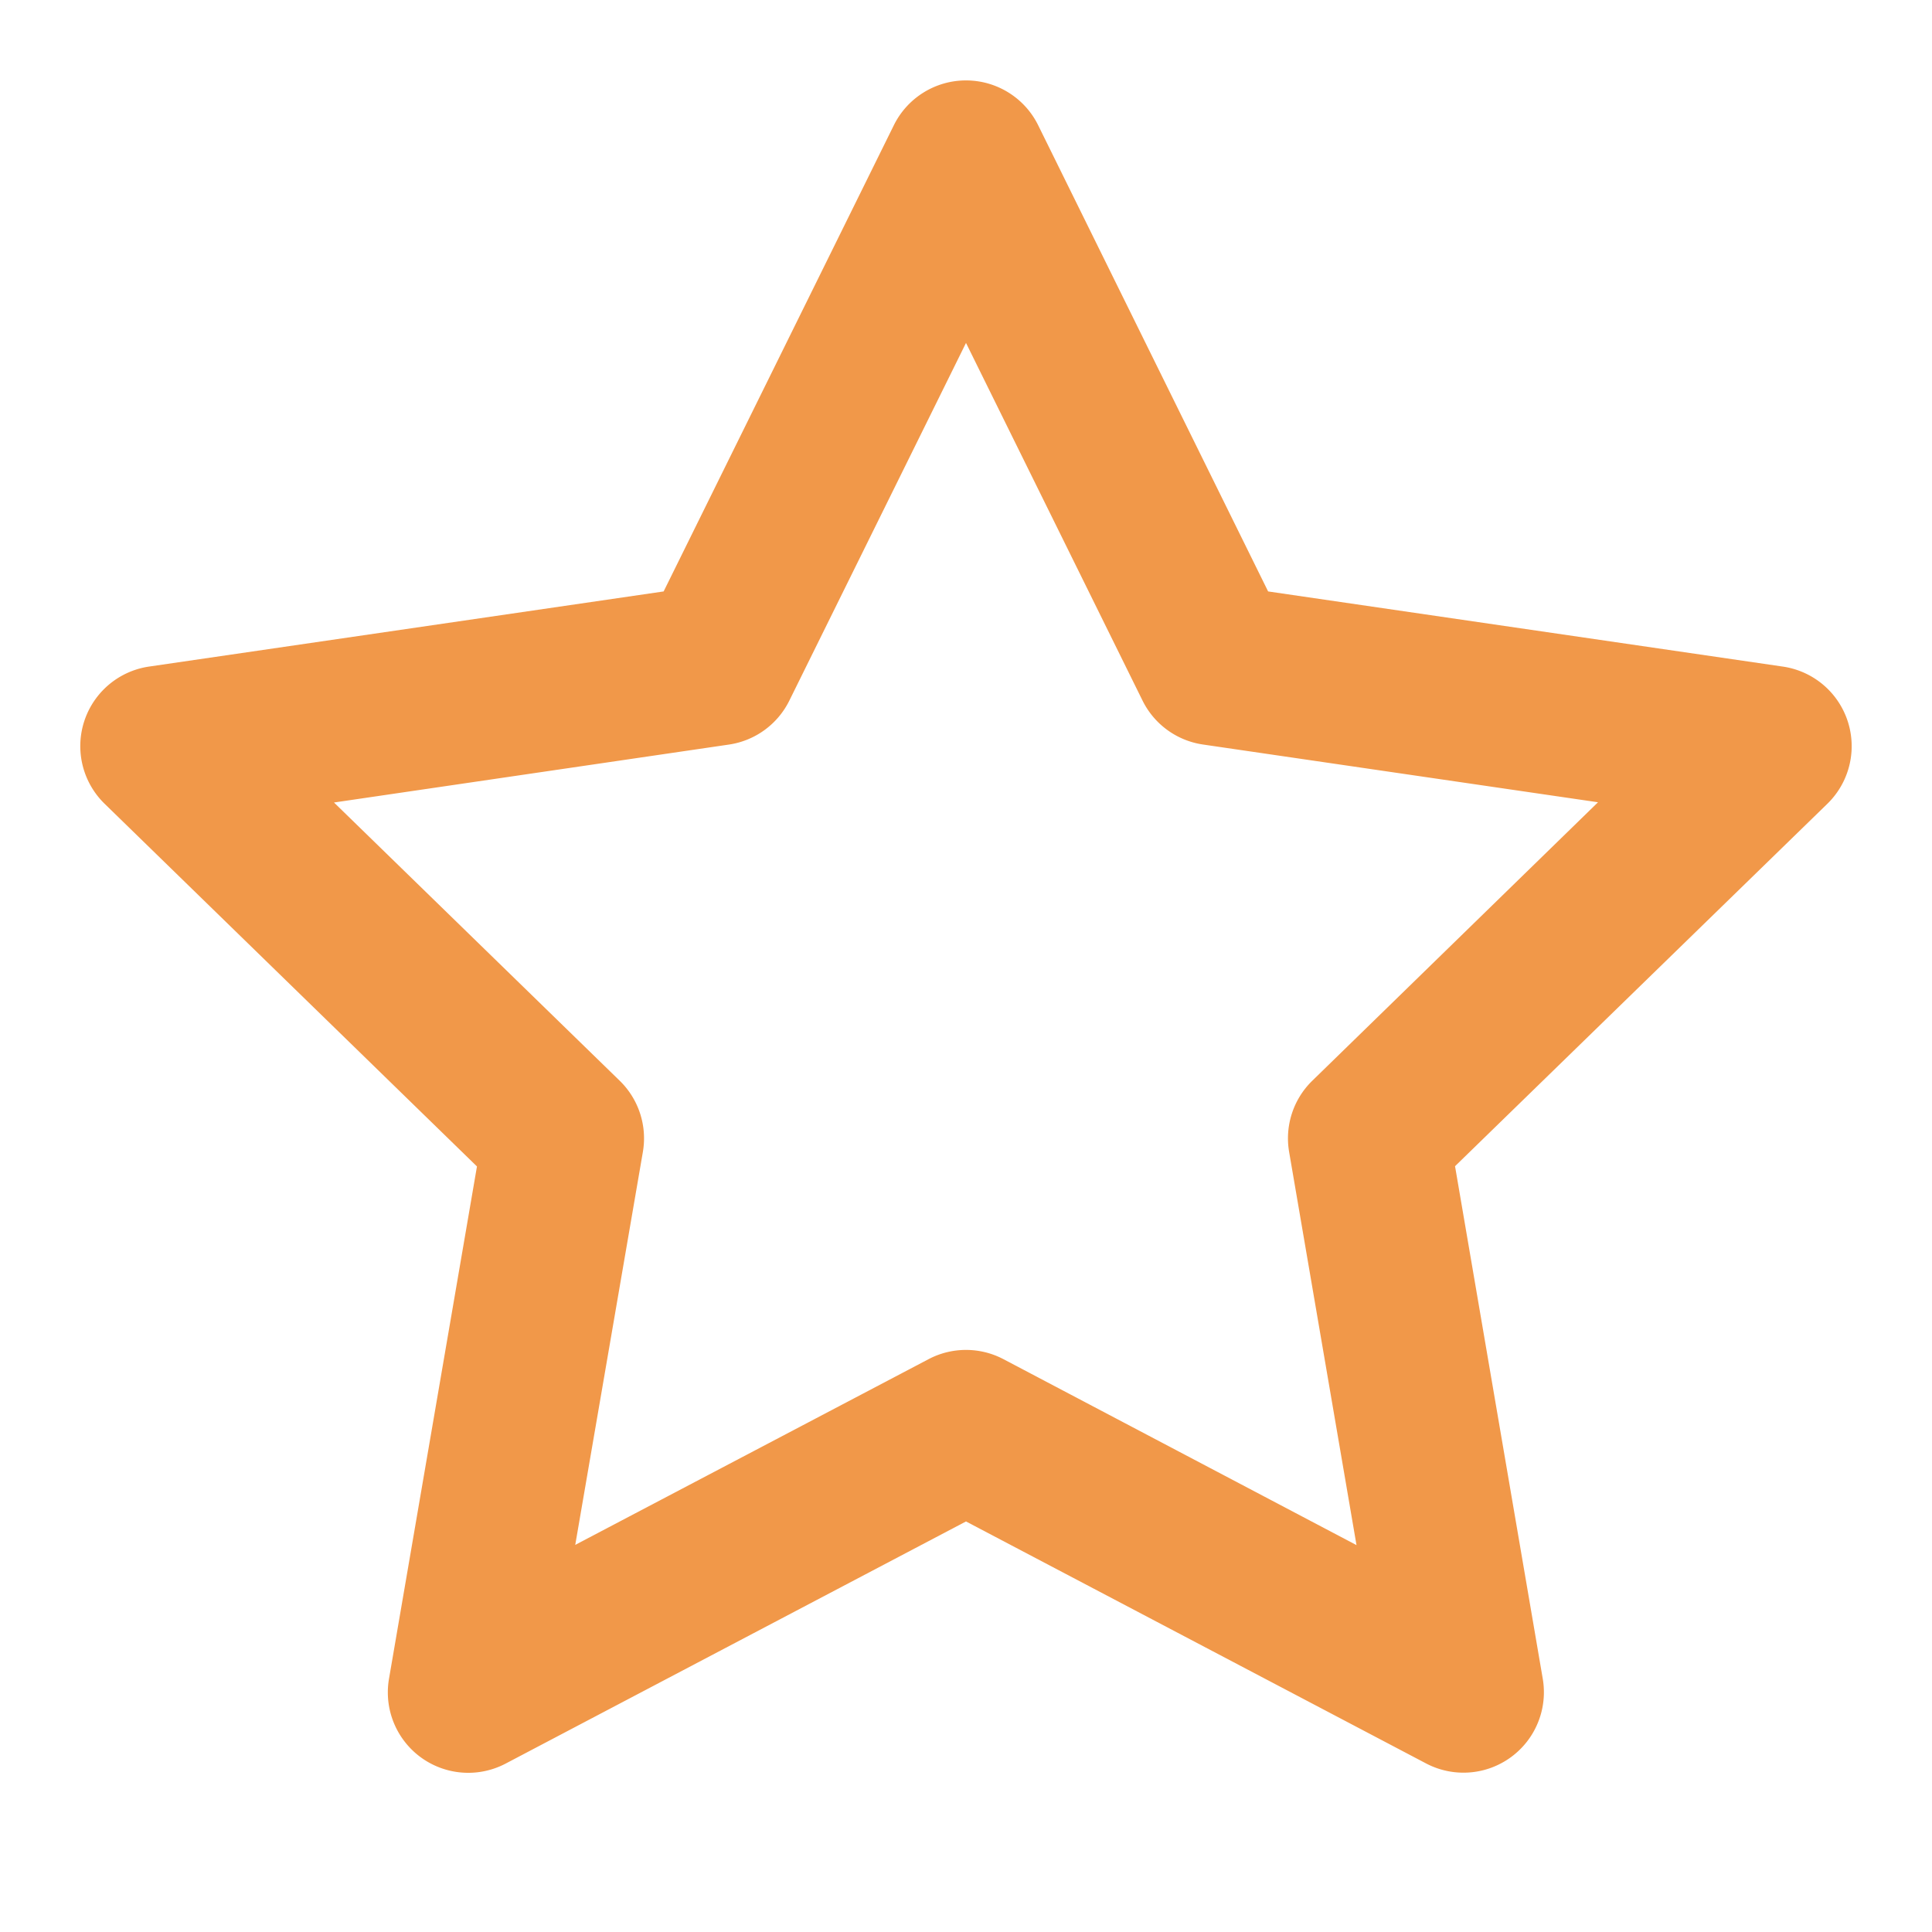 <svg width="8" height="8" fill="none" xmlns="http://www.w3.org/2000/svg"><path fill-rule="evenodd" clip-rule="evenodd" d="M4 .333c.127 0 .243.072.299.186l.952 1.93 2.13.311a.333.333 0 0 1 .185.569l-1.541 1.5.363 2.121a.333.333 0 0 1-.483.352L4 6.3 2.095 7.302a.333.333 0 0 1-.484-.352l.364-2.12L.434 3.329a.333.333 0 0 1 .184-.569l2.13-.311.953-1.93A.333.333 0 0 1 4 .333zM4 1.42 3.269 2.9a.333.333 0 0 1-.25.183l-1.636.24 1.183 1.152a.333.333 0 0 1 .096.295l-.28 1.627 1.463-.769a.333.333 0 0 1 .31 0l1.462.77-.279-1.628a.333.333 0 0 1 .096-.295l1.183-1.153-1.635-.239a.333.333 0 0 1-.251-.182L4 1.42z" fill="#F19849"/></svg>